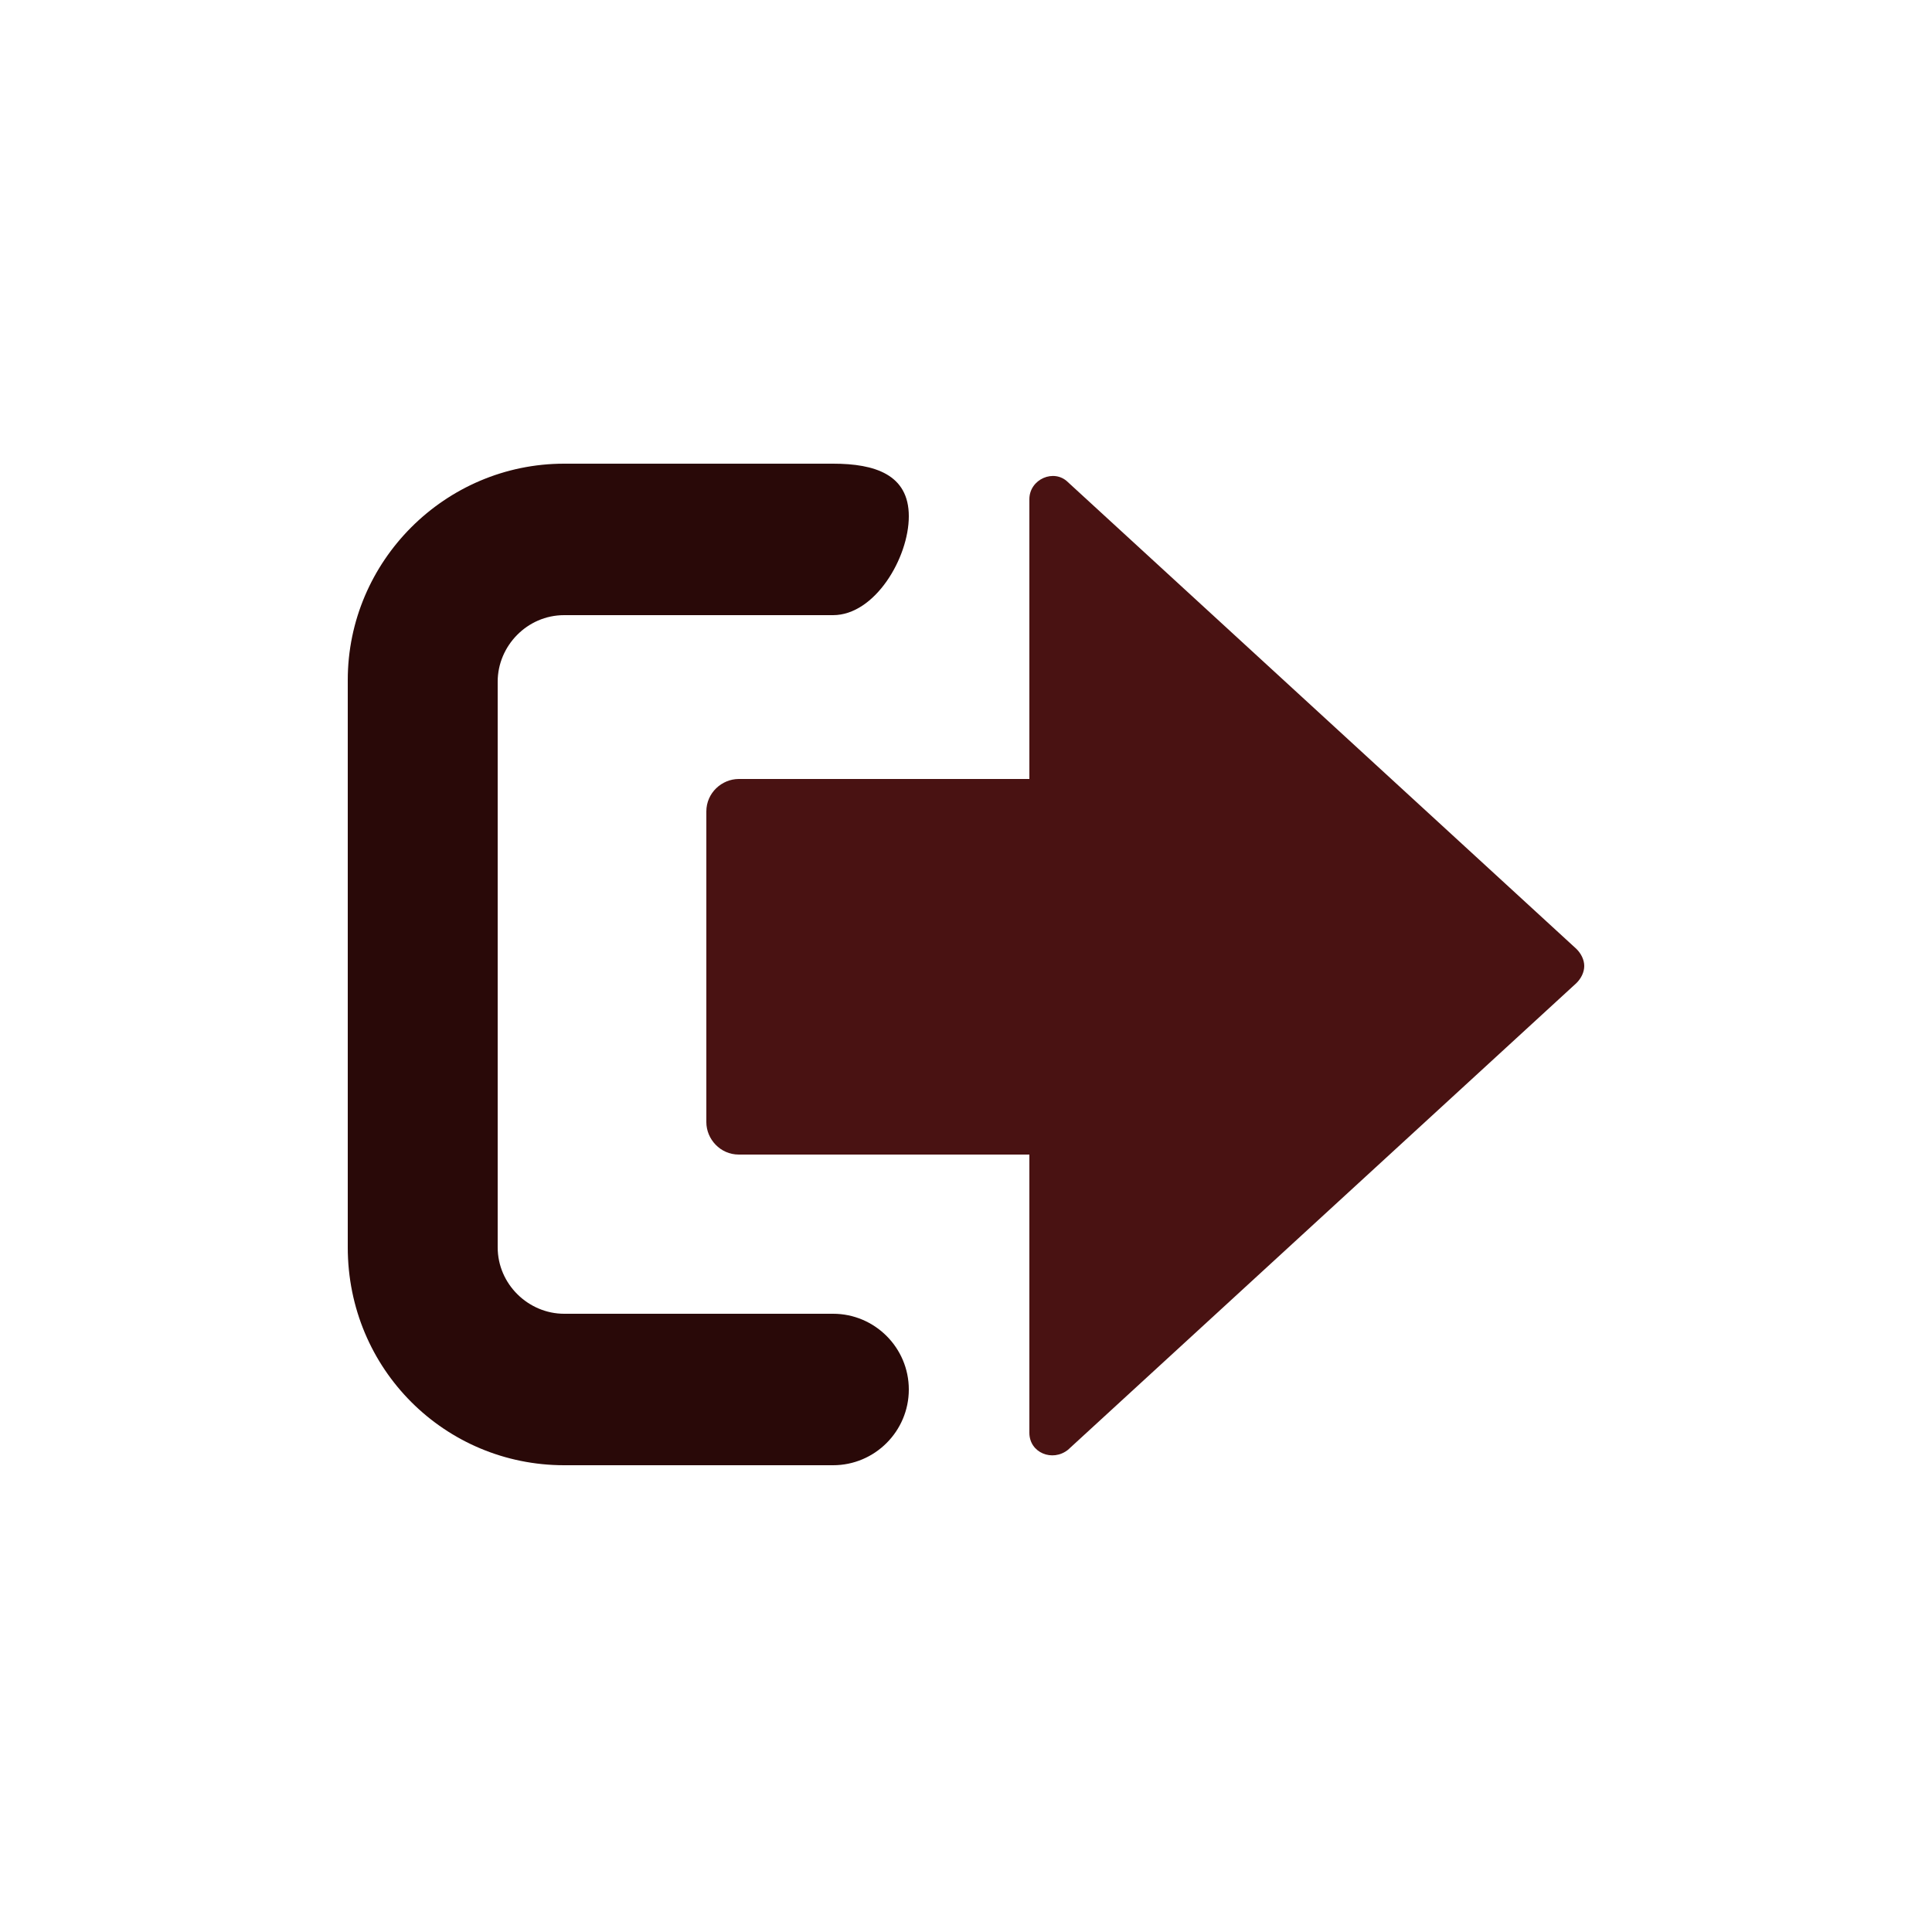 <?xml version="1.0" encoding="utf-8"?><svg xml:space="preserve" viewBox="0 0 100 100" y="0" x="0" xmlns="http://www.w3.org/2000/svg" id="圖層_1" version="1.1" width="200px" height="200px" xmlns:xlink="http://www.w3.org/1999/xlink" style="width:100%;height:100%;background-size:initial;background-repeat-y:initial;background-repeat-x:initial;background-position-y:initial;background-position-x:initial;background-origin:initial;background-image:initial;background-clip:initial;background-attachment:initial;animation-play-state:paused" ><g class="ldl-scale" style="transform-origin:50% 50%;transform:rotate(0deg) scale(0.8, 0.8);animation-play-state:paused" ><path d="M54.1 80.2c0 1.3 1.5 1.9 2.5 1.1l32.9-30.2c.3-.3.5-.7.5-1.1 0-.4-.2-.8-.5-1.1L56.6 18.7c-.9-.9-2.5-.2-2.5 1.1v18.1H35.3c-1.1 0-2.1.9-2.1 2.1v20.1c0 1.1.9 2.1 2.1 2.1h18.8v18z" id="XMLID_1_" style="fill:rgb(73, 18, 18);animation-play-state:paused" ></path>
<g style="animation-play-state:paused" ><path fill="#ffffff" d="M24 82.3h17.4c2.7 0 4.9-2.2 4.9-4.9s-2.2-4.9-4.9-4.9H24c-2.3 0-4.3-1.9-4.3-4.3V31.6c0-2.3 1.9-4.3 4.3-4.3h17.4c2.7 0 4.9-3.7 4.9-6.4s-2.2-3.4-4.9-3.4H24c-7.7 0-14 6.3-14 14v36.7c0 7.9 6.3 14.1 14 14.1z" style="fill:rgb(41, 9, 8);animation-play-state:paused" ></path></g>
</g><!-- generated by https://loading.io/ --></svg>

